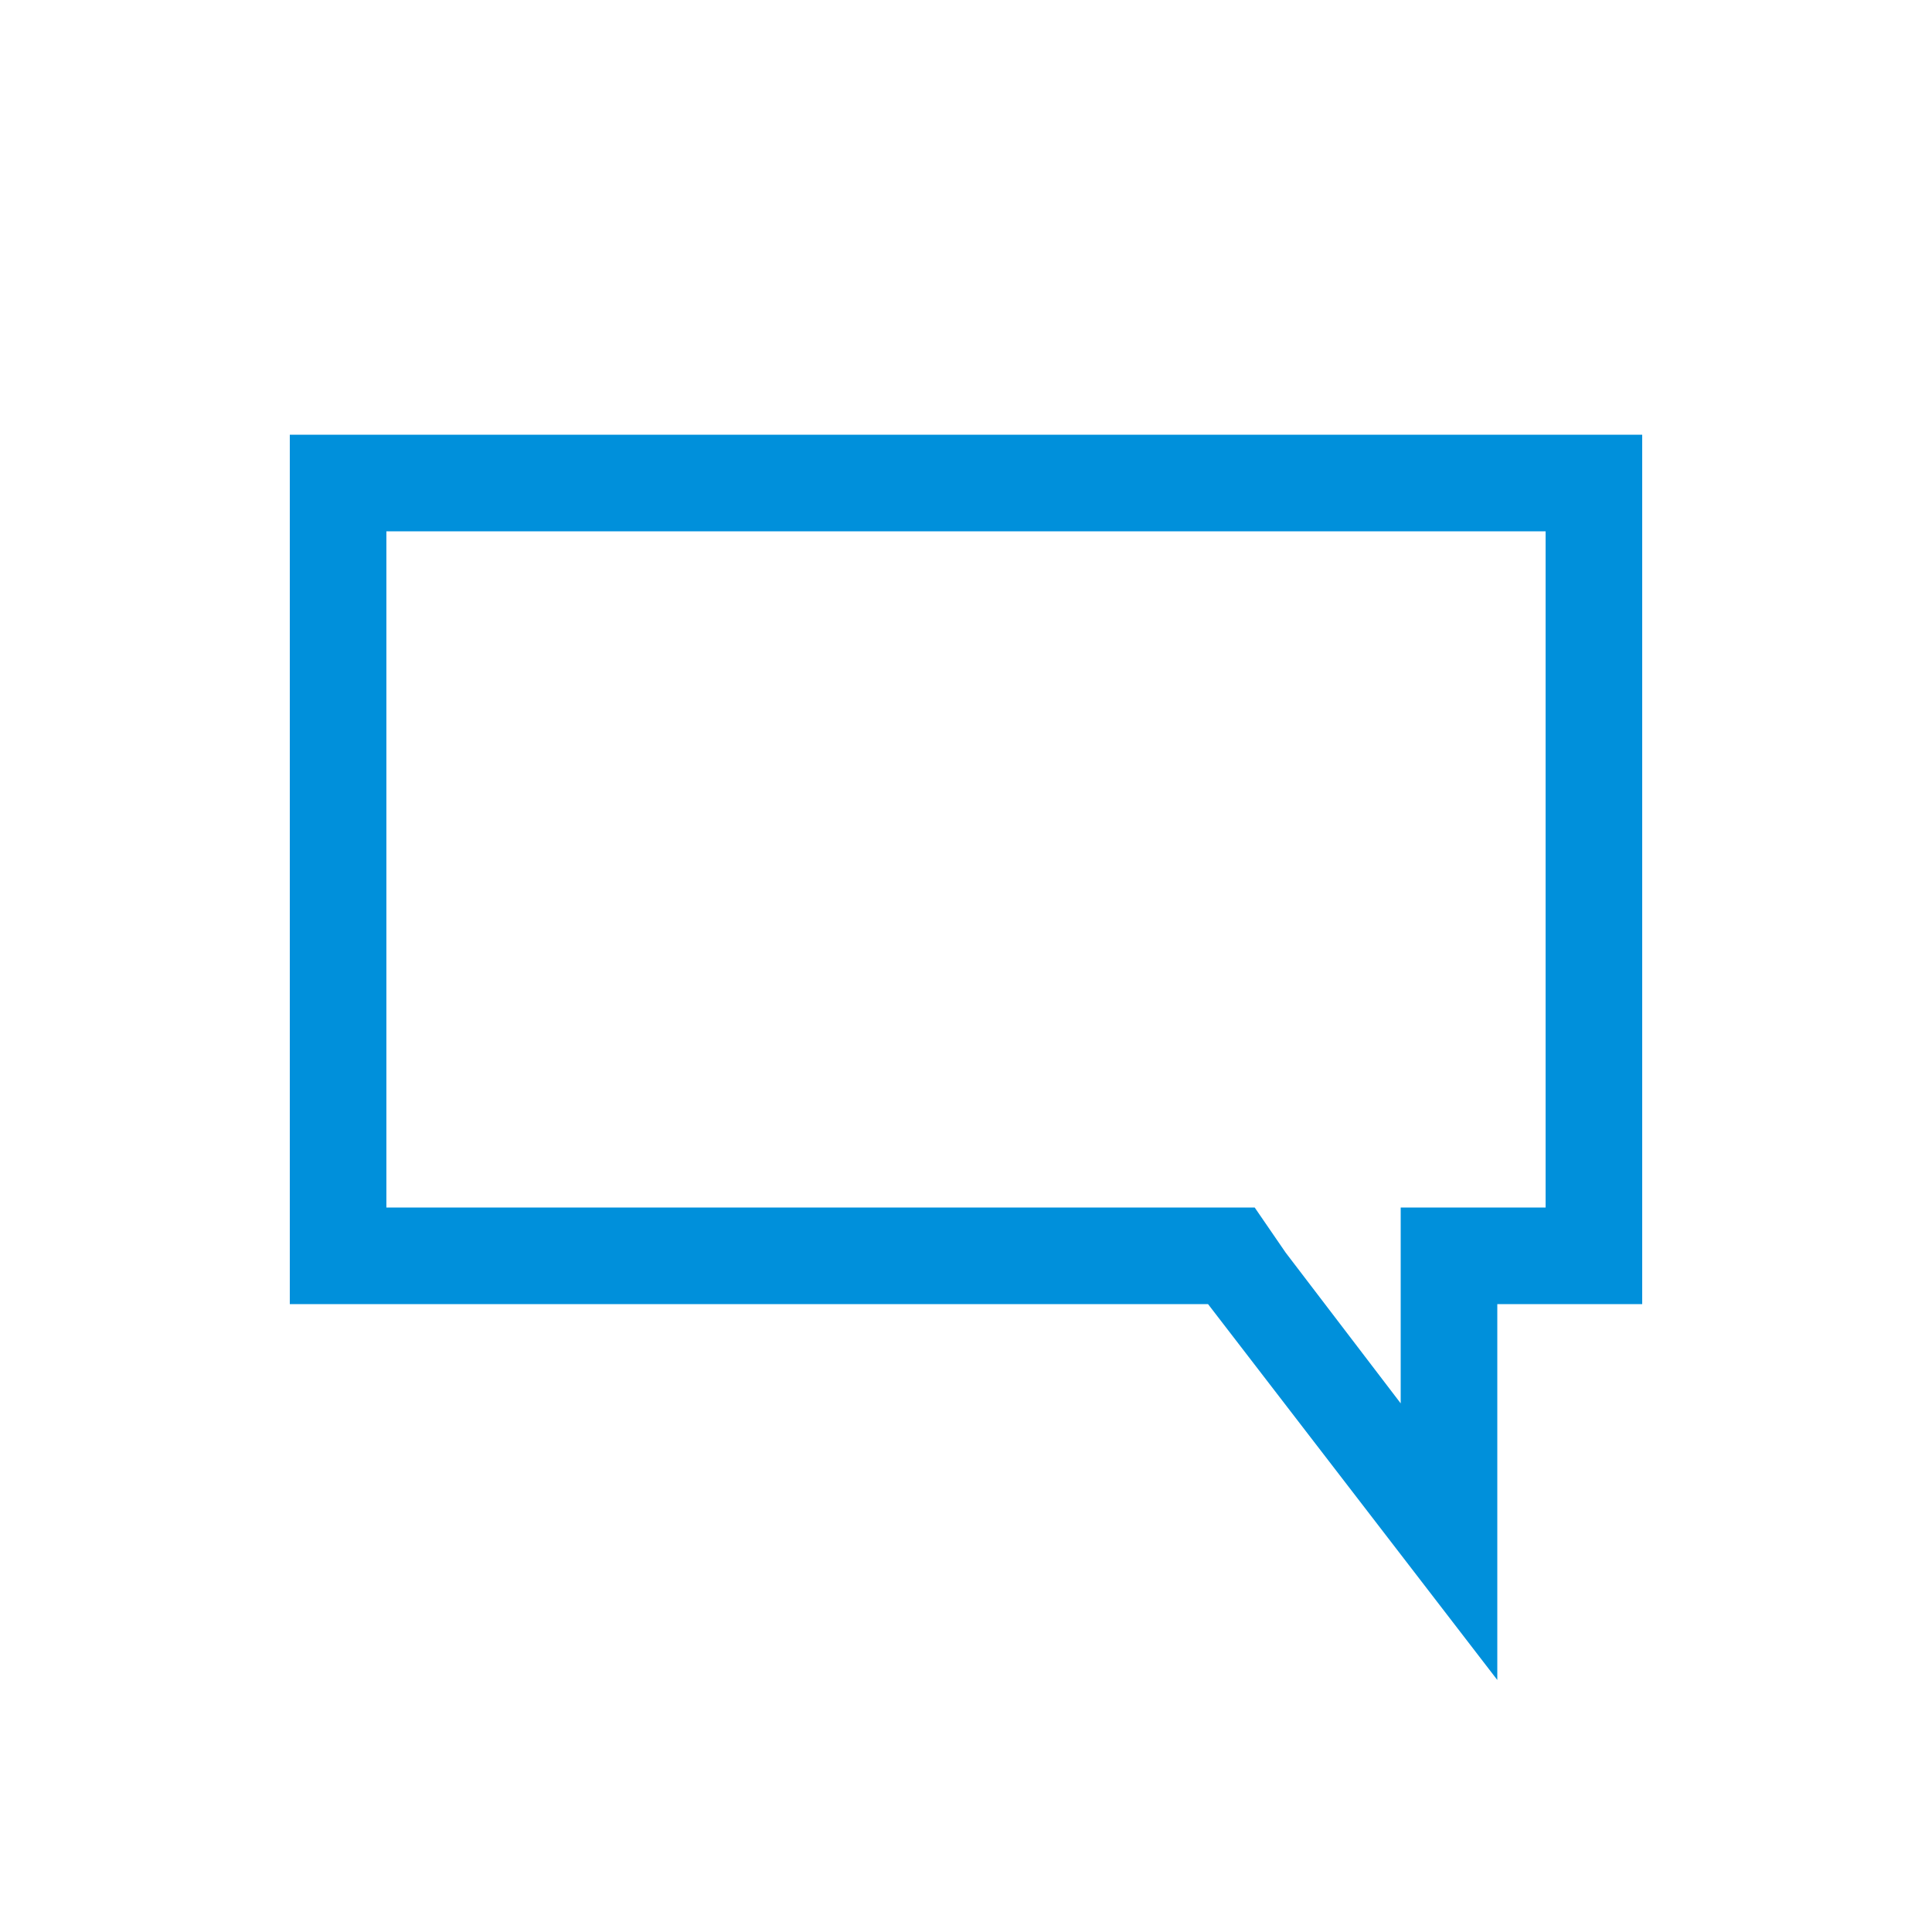 <?xml version="1.0" standalone="no"?>
<!-- Generator: Adobe Fireworks 10, Export SVG Extension by Aaron Beall (http://fireworks.abeall.com) . Version: 0.6.1  -->
<!DOCTYPE svg PUBLIC "-//W3C//DTD SVG 1.1//EN" "http://www.w3.org/Graphics/SVG/1.1/DTD/svg11.dtd">
<svg id="icons.fw-Seite%201" viewBox="0 0 40 40" style="background-color:#ffffff00" version="1.1"
	xmlns="http://www.w3.org/2000/svg" xmlns:xlink="http://www.w3.org/1999/xlink" xml:space="preserve"
	x="0px" y="0px" width="40px" height="40px"
>
	<g>
		<path d="M 32 11 L 32 25 L 30.916 25 L 29 25 L 29 27.356 L 29 29.055 L 26.618 25.934 L 25.977 25 L 25.011 25 L 8 25 L 8 11 L 32 11 L 32 11 ZM 34 9 L 6 9 L 6 27 L 25.011 27 L 31 34.782 L 31 27 L 34 27 L 34 9 L 34 9 Z" fill="#0090db"/>
	</g>
</svg>